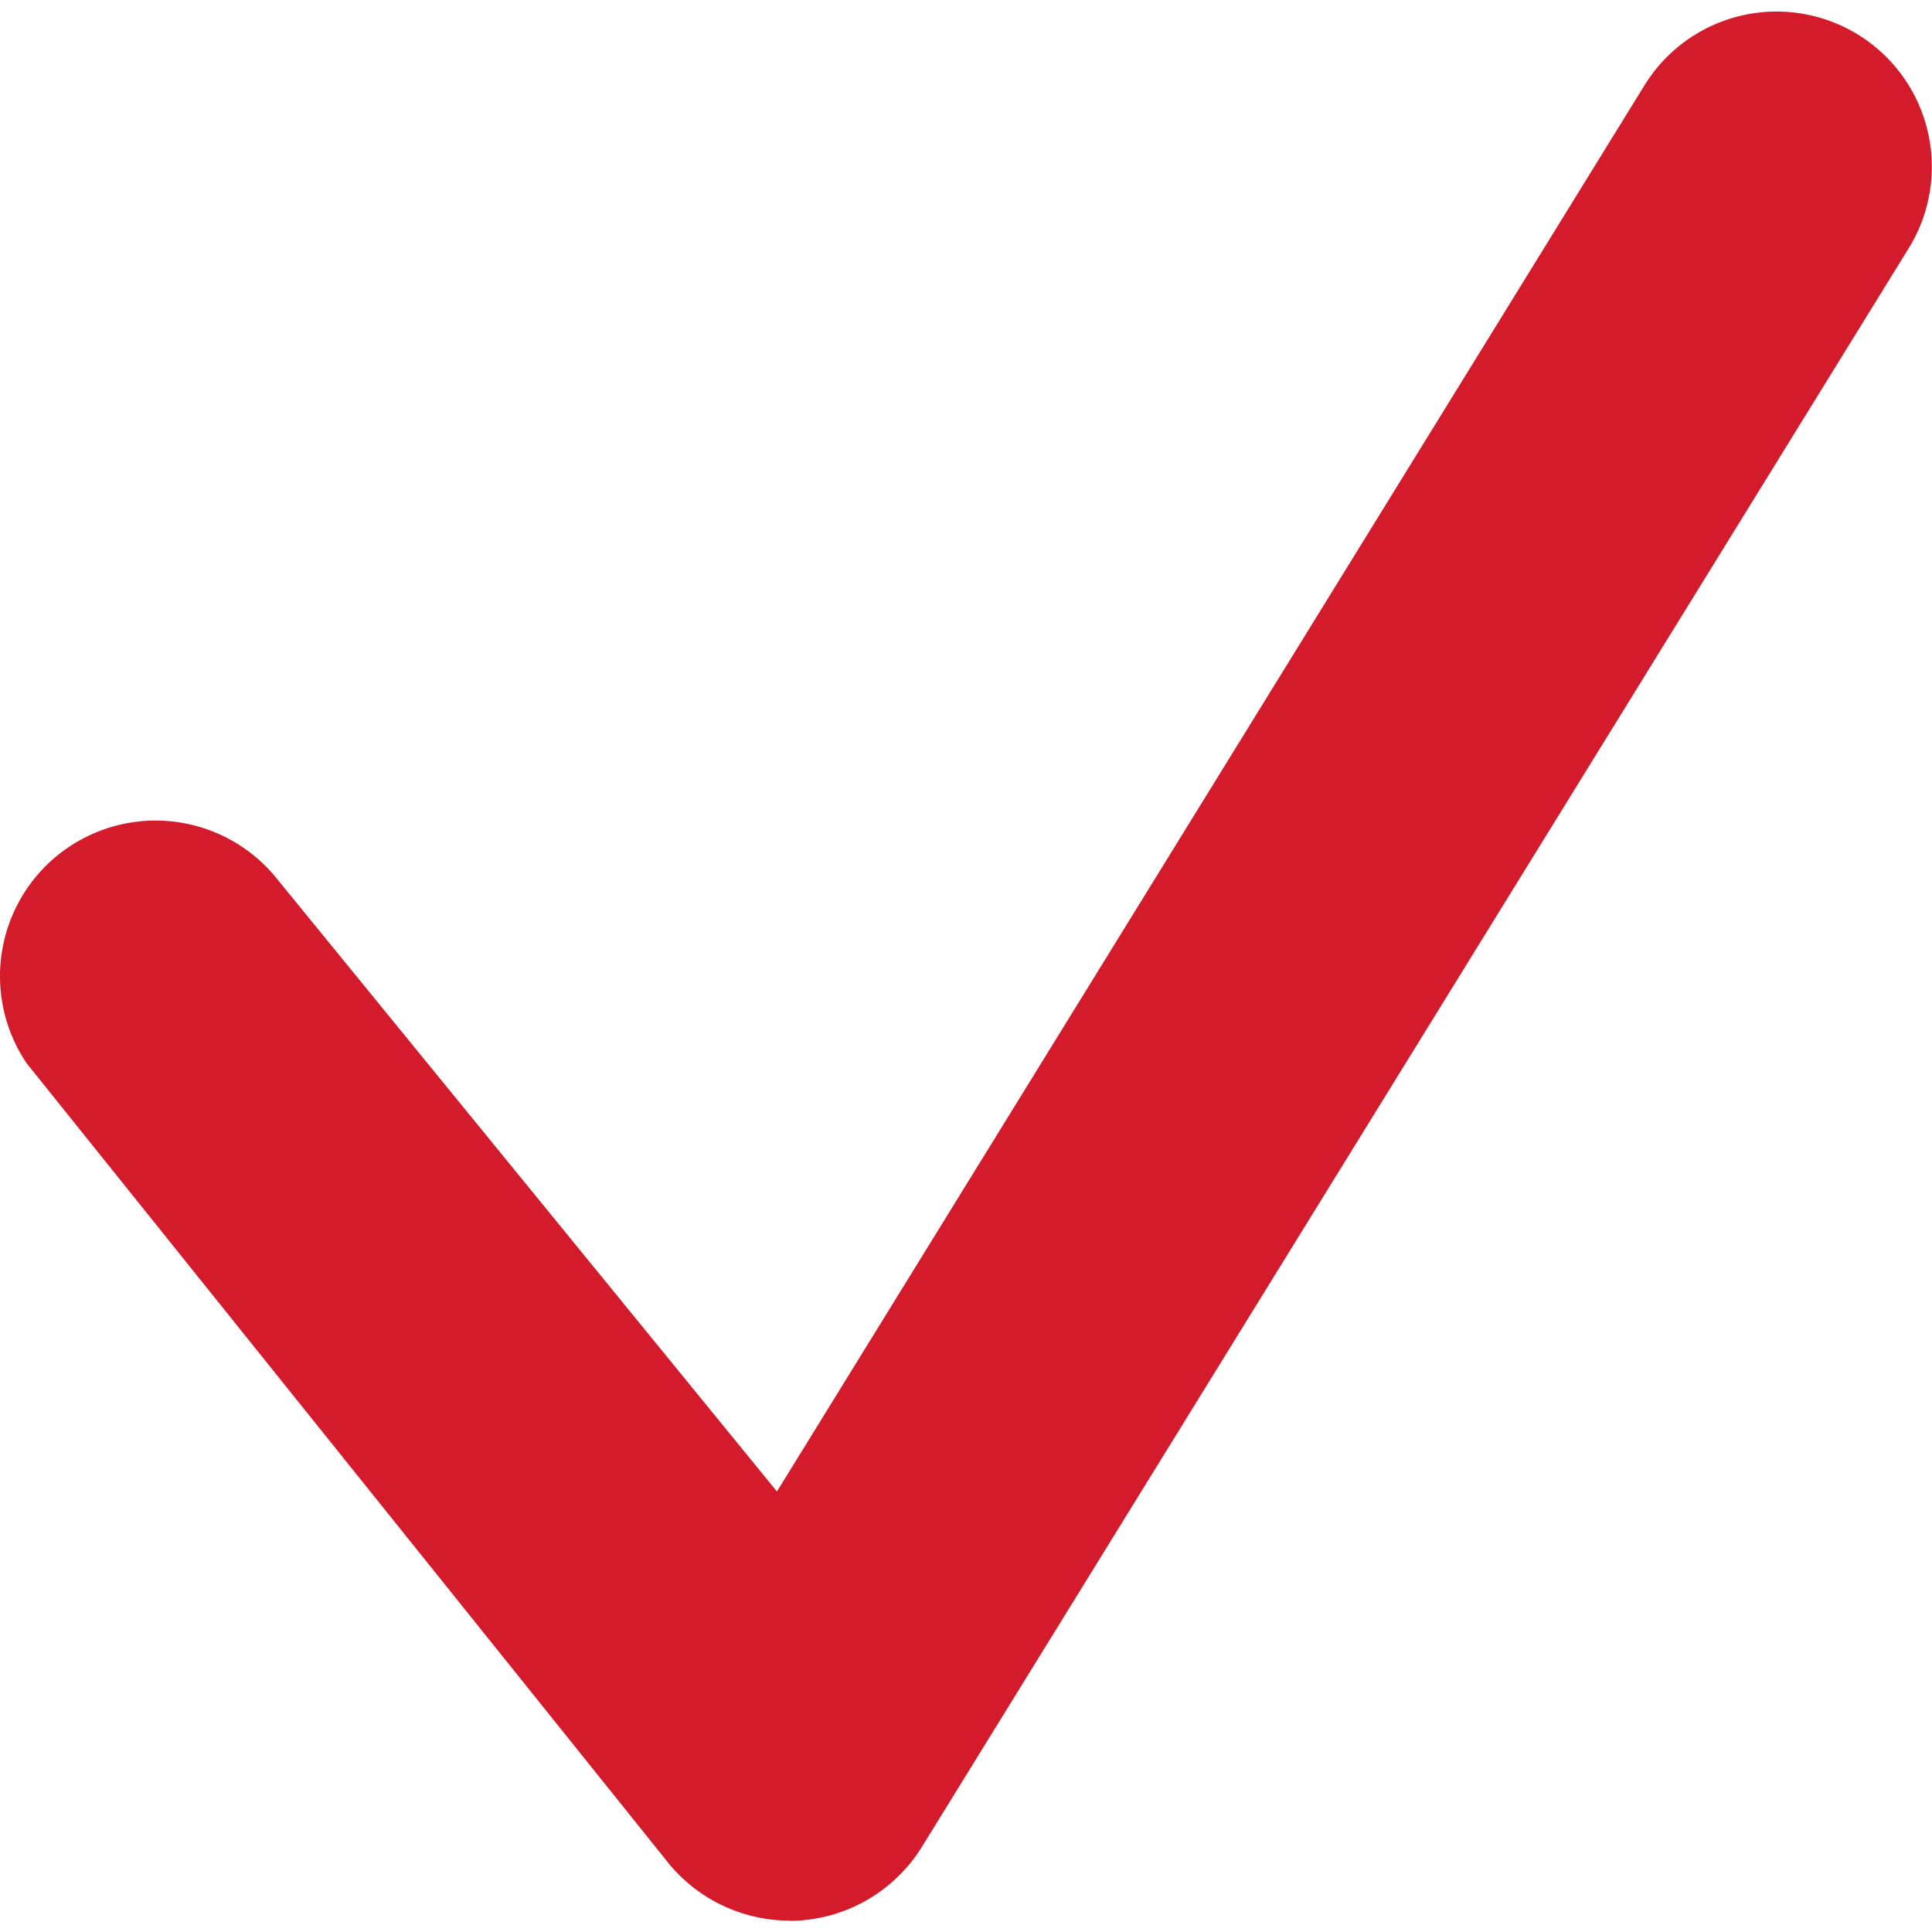 <svg xmlns="http://www.w3.org/2000/svg" viewBox="0 0 8.666 8.666"><path fill="#D41B2C" d="M3.541 8.615a.703.703 0 0 1-.557-.276L.12 4.77a.698.698 0 0 1 1.111-.842L3.485 6.69 7.378.38a.696.696 0 1 1 1.182.736l-4.426 7.17a.701.701 0 0 1-.593.33z"/></svg>
